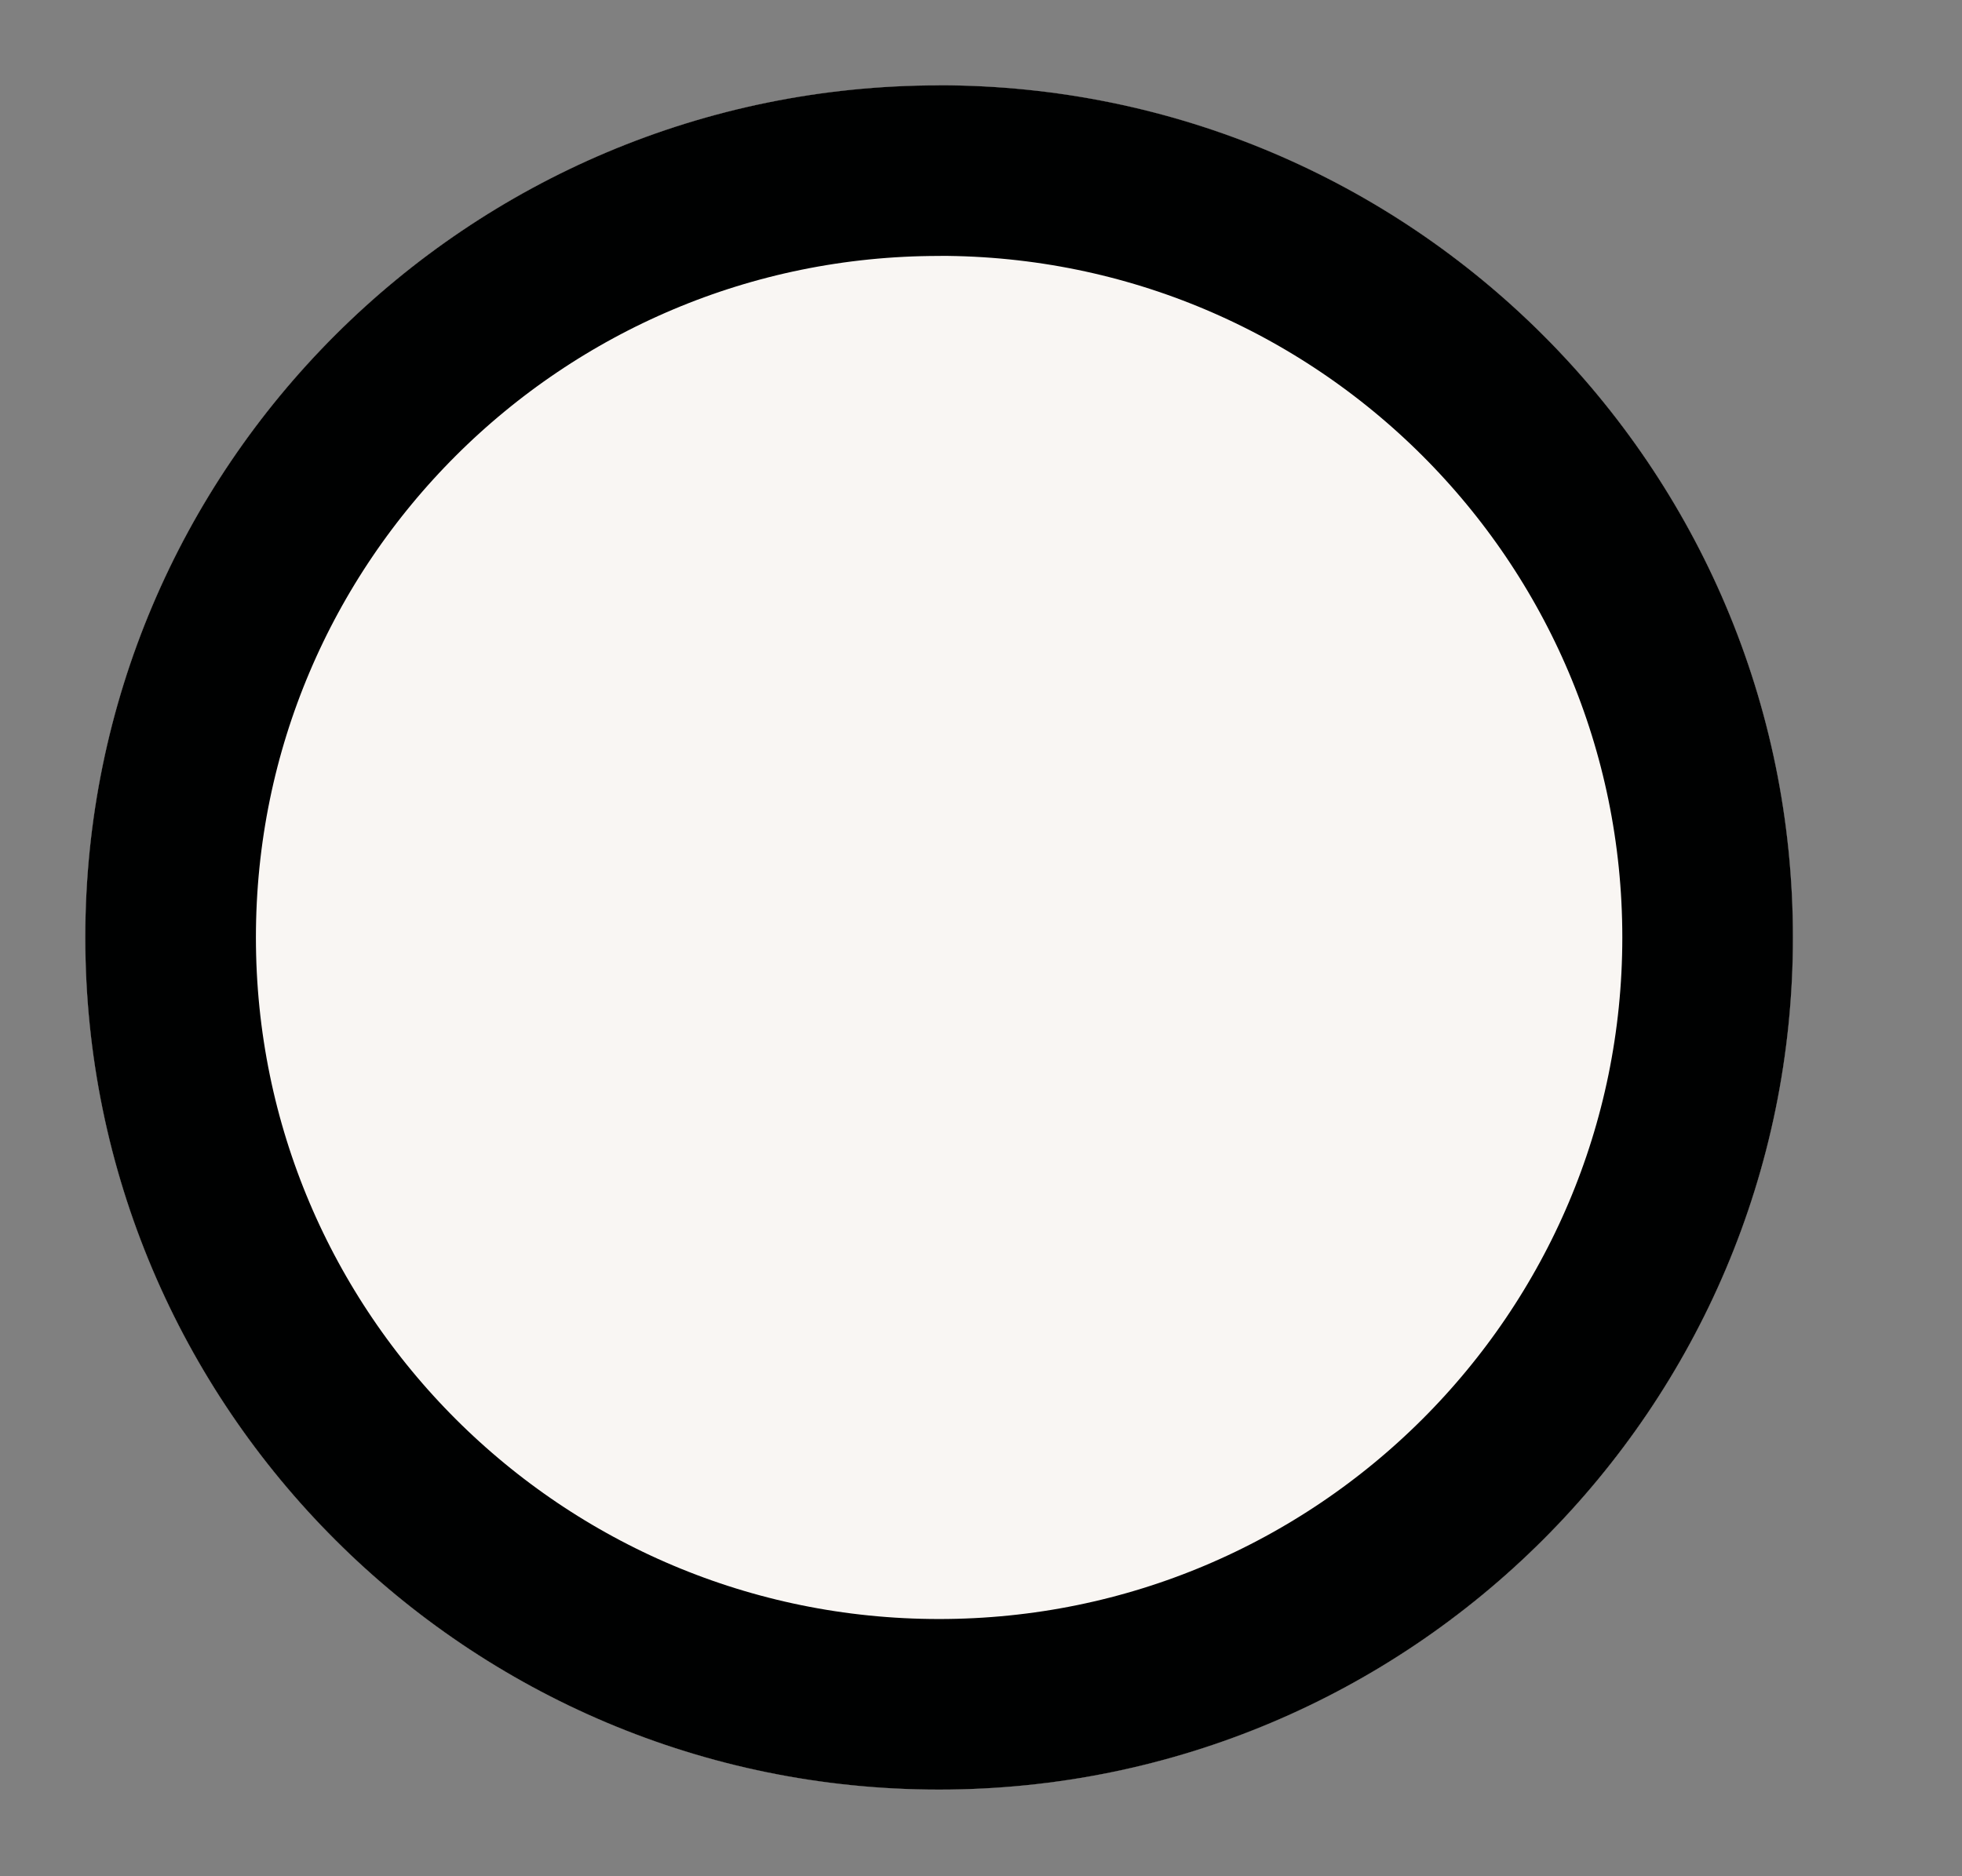 <svg width="23" height="22" xmlns="http://www.w3.org/2000/svg" xmlns:xlink="http://www.w3.org/1999/xlink"><rect width="100%" height="100%" fill="#808080" stroke="none"/><defs><path d="M140.009 674c5.527 0 10.009 4.474 10.009 9.992 0 5.518-4.482 9.992-10.01 9.992-5.527 0-10.008-4.474-10.008-9.992 0-5.518 4.481-9.991 10.009-9.991z" id="a"/><clipPath id="b"><use xlink:href="#a" fill="#fff"/></clipPath></defs><g transform="translate(-129 -673)"><use xlink:href="#a"/><use xlink:href="#a" fill="#f9f6f3"/><use xlink:href="#a" fill-opacity="0" fill="#fff" stroke-linejoin="round" stroke-linecap="round" stroke="#000101" stroke-miterlimit="50" stroke-width="4" clip-path="url(&quot;#b&quot;)"/></g></svg>